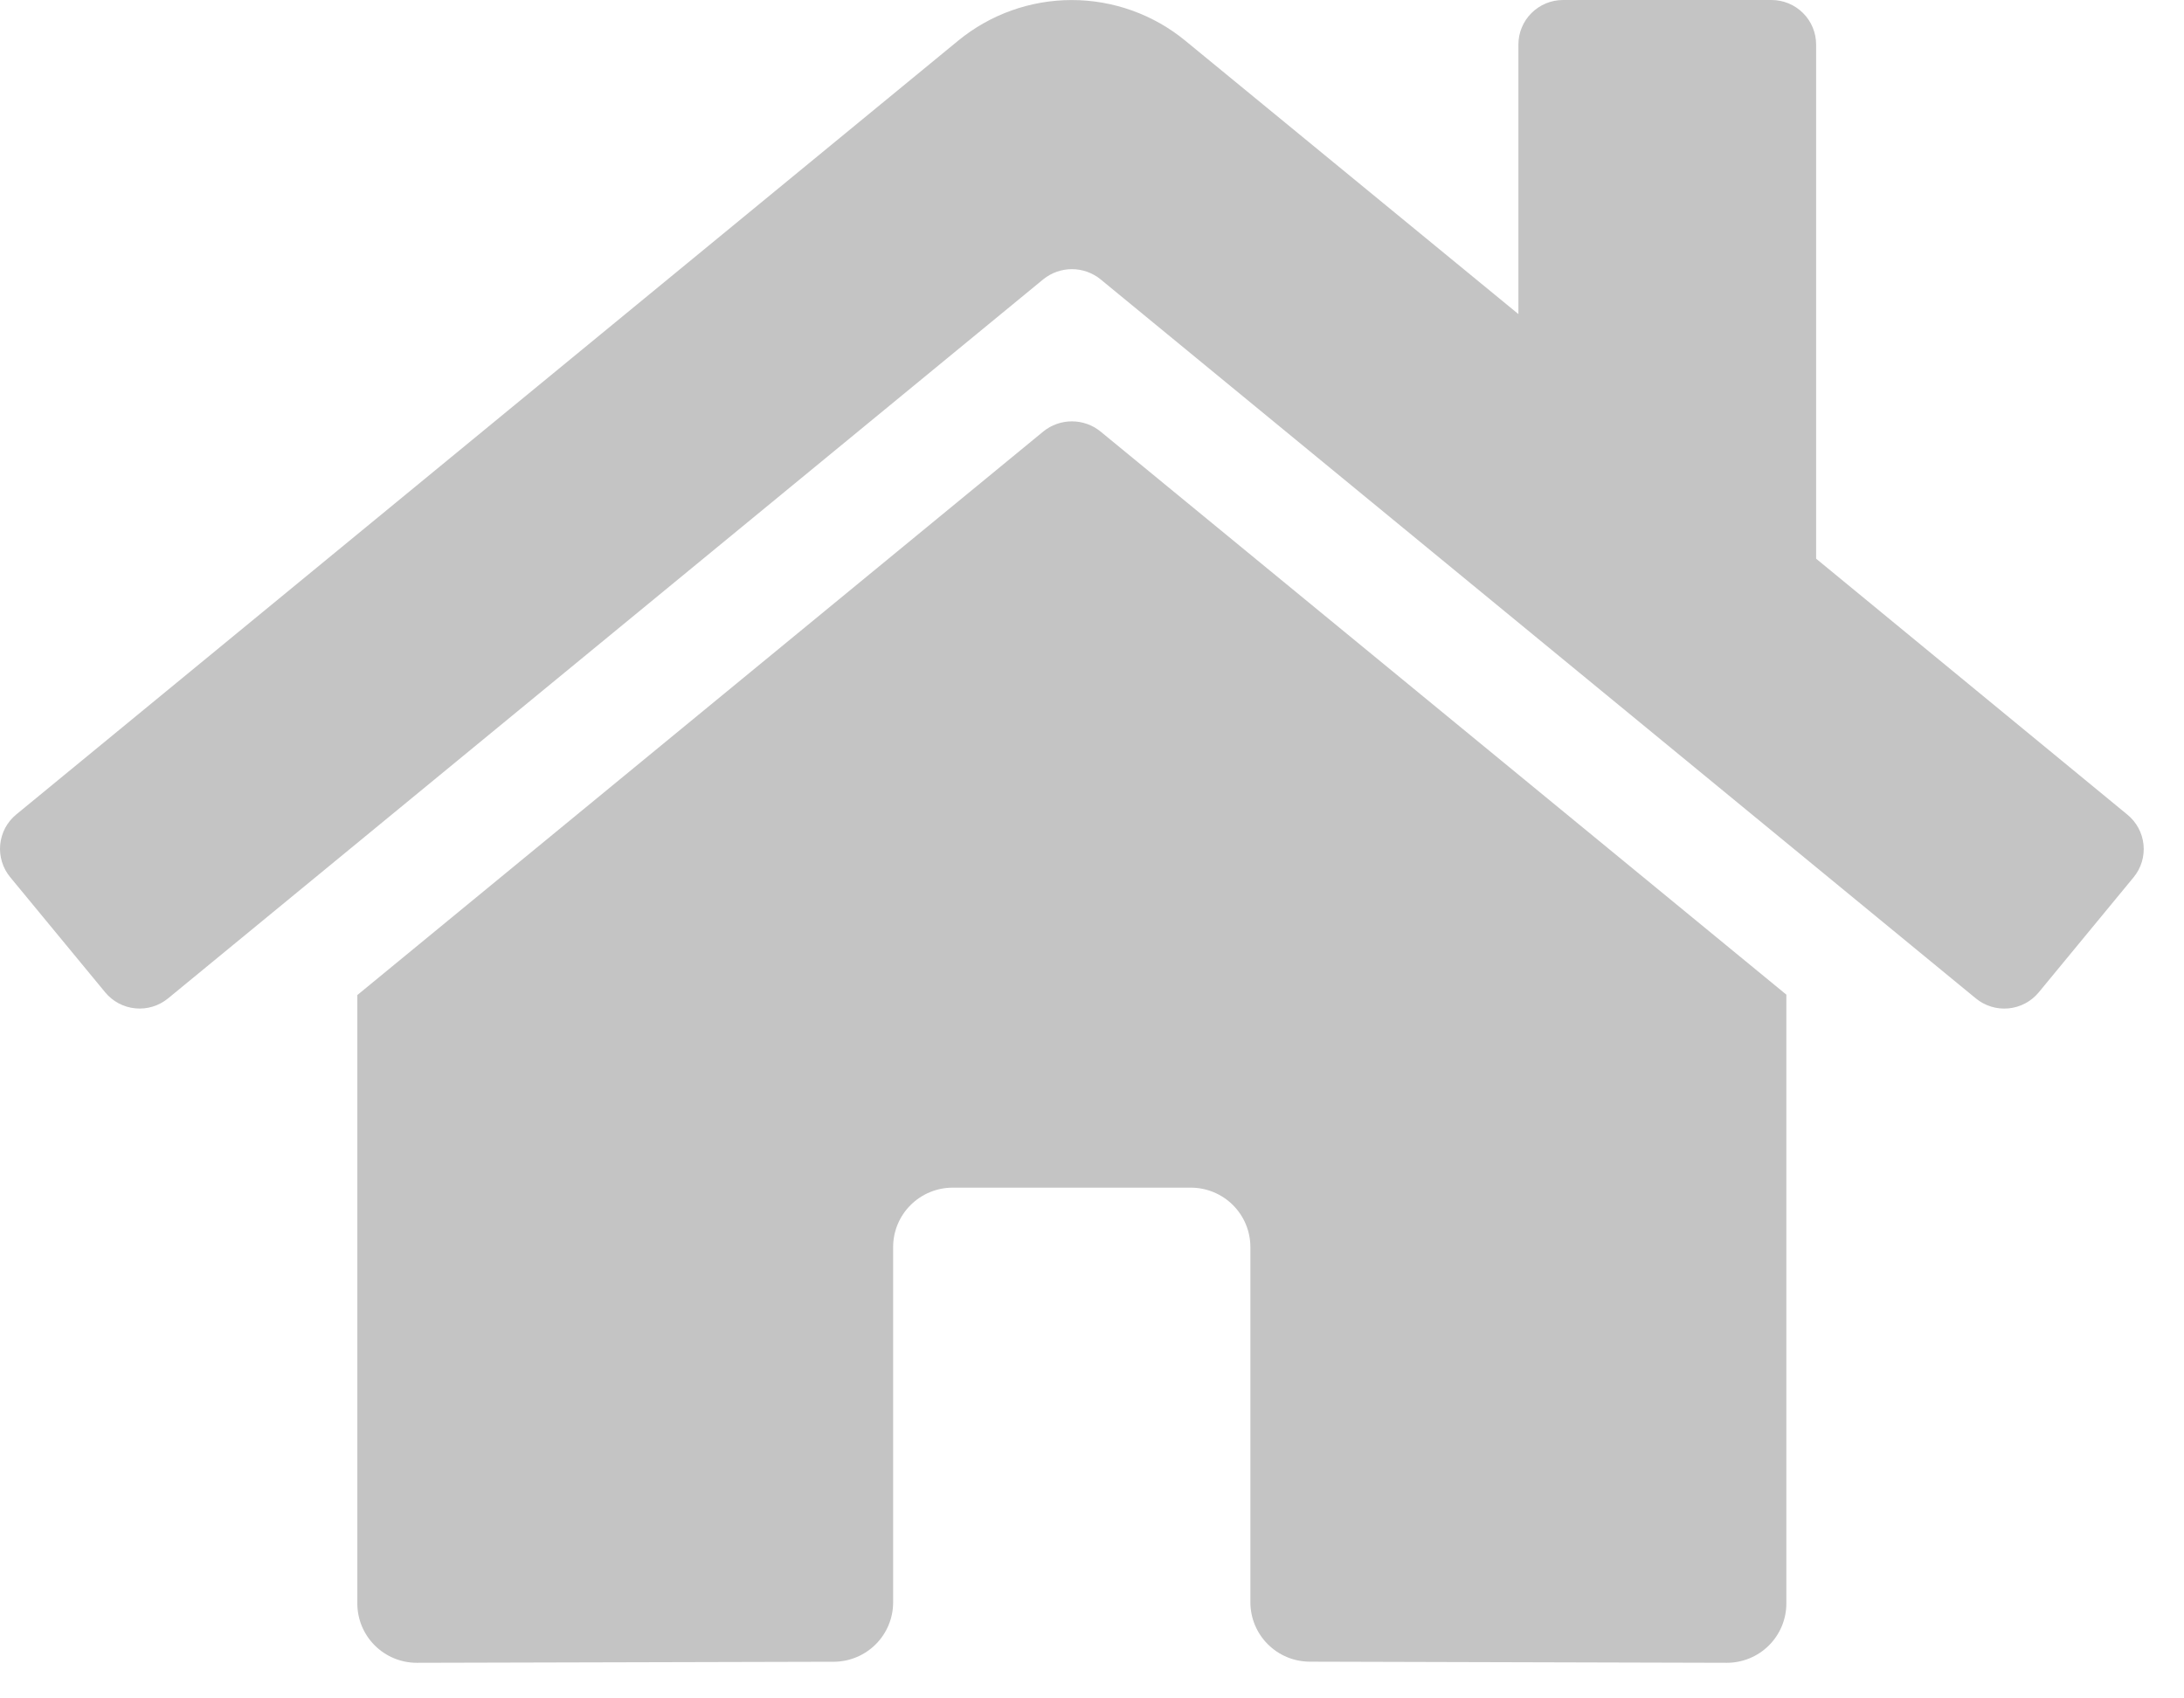 <svg width="54" height="42" viewBox="0 0 54 42" fill="none" xmlns="http://www.w3.org/2000/svg">
<path d="M25.799 10.668L8.835 24.607V39.652C8.835 40.041 8.99 40.415 9.266 40.69C9.542 40.966 9.916 41.12 10.307 41.12L20.618 41.094C21.007 41.092 21.38 40.936 21.654 40.661C21.929 40.386 22.083 40.013 22.083 39.625V30.839C22.083 30.45 22.238 30.076 22.514 29.801C22.79 29.525 23.165 29.37 23.555 29.37H29.444C29.834 29.37 30.209 29.525 30.485 29.801C30.761 30.076 30.916 30.45 30.916 30.839V39.619C30.916 39.812 30.953 40.003 31.027 40.182C31.101 40.361 31.209 40.523 31.346 40.66C31.483 40.797 31.645 40.906 31.824 40.98C32.003 41.054 32.195 41.092 32.388 41.092L42.696 41.12C43.086 41.12 43.461 40.966 43.737 40.69C44.013 40.415 44.168 40.041 44.168 39.652V24.597L27.207 10.668C27.008 10.507 26.759 10.42 26.503 10.42C26.247 10.42 25.999 10.507 25.799 10.668ZM52.596 20.142L44.904 13.816V1.102C44.904 0.809 44.788 0.529 44.581 0.323C44.374 0.116 44.093 0 43.8 0H38.647C38.354 0 38.074 0.116 37.866 0.323C37.659 0.529 37.543 0.809 37.543 1.102V7.767L29.305 1.005C28.515 0.356 27.522 0.001 26.499 0.001C25.475 0.001 24.483 0.356 23.692 1.005L0.401 20.142C0.289 20.234 0.196 20.348 0.128 20.475C0.061 20.603 0.019 20.743 0.005 20.887C-0.009 21.031 0.006 21.177 0.049 21.315C0.091 21.453 0.161 21.582 0.253 21.693L2.6 24.539C2.692 24.651 2.806 24.744 2.934 24.812C3.062 24.88 3.202 24.922 3.347 24.936C3.491 24.95 3.637 24.935 3.776 24.893C3.915 24.85 4.044 24.781 4.156 24.689L25.799 6.904C25.999 6.744 26.247 6.656 26.503 6.656C26.759 6.656 27.008 6.744 27.207 6.904L48.852 24.689C48.963 24.781 49.092 24.85 49.231 24.893C49.37 24.936 49.515 24.95 49.66 24.937C49.804 24.923 49.944 24.881 50.072 24.814C50.201 24.746 50.314 24.653 50.407 24.542L52.753 21.696C52.845 21.584 52.915 21.455 52.957 21.316C52.999 21.177 53.013 21.031 52.999 20.887C52.984 20.742 52.941 20.602 52.872 20.474C52.803 20.347 52.709 20.234 52.596 20.142Z" fill="#C4C4C4"/>
</svg>
